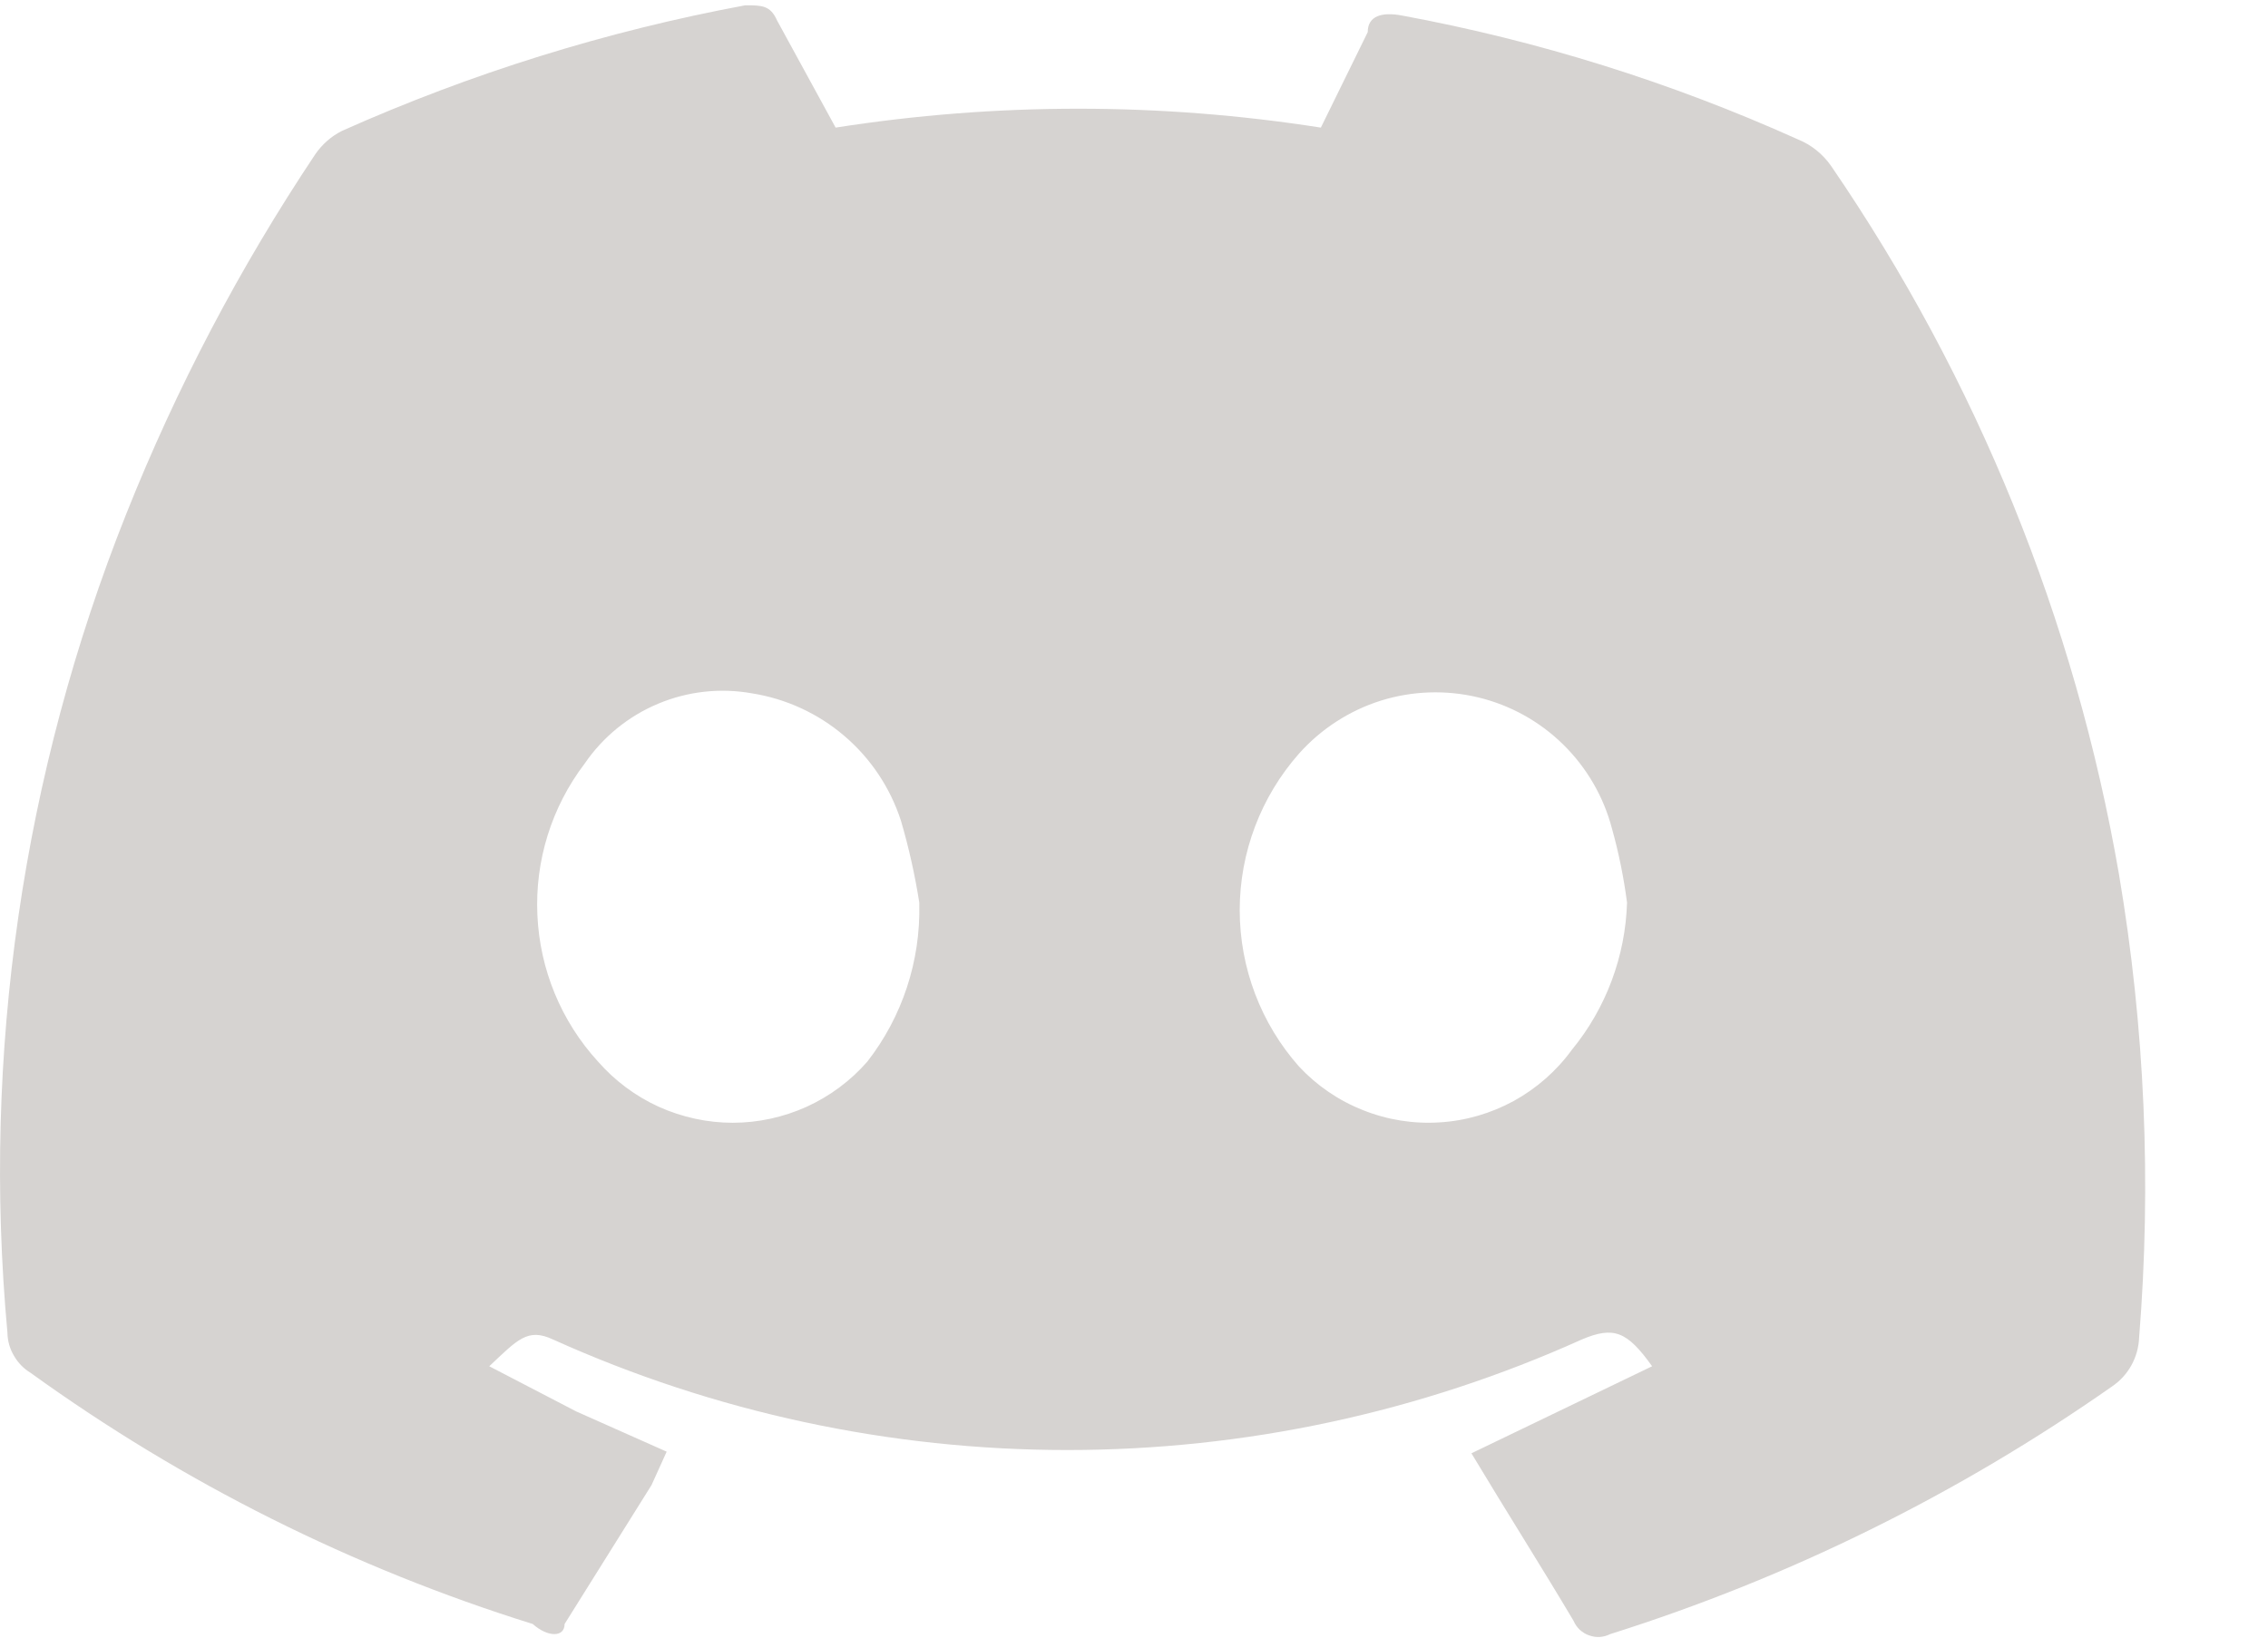 <svg width="18" height="13" viewBox="0 0 18 13" fill="none" xmlns="http://www.w3.org/2000/svg">
  <path
    d="M6.632 1.013C7.908 0.813 9.207 0.813 10.483 1.013L10.855 0.255C10.855 0.122 10.974 0.096 11.12 0.122C12.205 0.322 13.262 0.653 14.268 1.106C14.375 1.149 14.467 1.223 14.533 1.318C15.689 3.006 16.468 4.923 16.817 6.939C17.023 8.155 17.076 9.391 16.977 10.62C16.974 10.696 16.953 10.771 16.916 10.838C16.879 10.905 16.827 10.962 16.764 11.005C15.544 11.86 14.201 12.524 12.78 12.972C12.754 12.985 12.726 12.993 12.697 12.995C12.668 12.997 12.639 12.992 12.611 12.982C12.584 12.973 12.559 12.957 12.537 12.937C12.516 12.917 12.5 12.893 12.488 12.866C12.236 12.441 11.957 12.002 11.678 11.537L13.112 10.846C12.913 10.567 12.807 10.527 12.555 10.633C11.271 11.212 9.879 11.511 8.471 11.511C7.063 11.511 5.671 11.212 4.388 10.633C4.188 10.54 4.109 10.633 3.883 10.846L4.574 11.205L5.291 11.524L5.171 11.789L4.481 12.892C4.481 12.999 4.348 12.999 4.228 12.892C2.802 12.447 1.456 11.774 0.244 10.899C0.189 10.866 0.143 10.819 0.111 10.763C0.078 10.708 0.06 10.645 0.059 10.58C-0.144 8.37 0.18 6.143 1.001 4.082C1.4 3.08 1.903 2.122 2.502 1.225C2.556 1.146 2.629 1.082 2.714 1.039C3.738 0.582 4.812 0.247 5.915 0.042C6.048 0.042 6.114 0.043 6.167 0.162L6.632 1.013ZM12.913 7.165C12.887 6.968 12.848 6.772 12.794 6.58C12.728 6.326 12.594 6.095 12.407 5.911C12.22 5.727 11.986 5.597 11.731 5.536C11.476 5.475 11.209 5.484 10.959 5.562C10.709 5.641 10.485 5.786 10.31 5.982C10.007 6.325 9.839 6.767 9.839 7.225C9.839 7.683 10.007 8.125 10.31 8.467C10.452 8.619 10.625 8.737 10.818 8.813C11.01 8.89 11.217 8.923 11.424 8.91C11.631 8.898 11.832 8.839 12.014 8.74C12.195 8.64 12.353 8.502 12.475 8.334C12.746 8.004 12.9 7.592 12.913 7.165ZM7.296 7.165C7.261 6.945 7.213 6.728 7.15 6.514C7.065 6.253 6.91 6.02 6.701 5.842C6.493 5.664 6.239 5.547 5.968 5.504C5.716 5.459 5.457 5.488 5.222 5.587C4.986 5.686 4.784 5.851 4.64 6.062C4.378 6.406 4.245 6.832 4.265 7.264C4.284 7.696 4.454 8.108 4.746 8.427C4.88 8.58 5.044 8.702 5.228 8.786C5.413 8.869 5.613 8.913 5.815 8.913C6.018 8.913 6.218 8.869 6.402 8.786C6.586 8.702 6.751 8.58 6.884 8.427C7.161 8.071 7.306 7.63 7.296 7.178V7.165Z"
    fill="rgb(214, 211, 209)" />
</svg>
